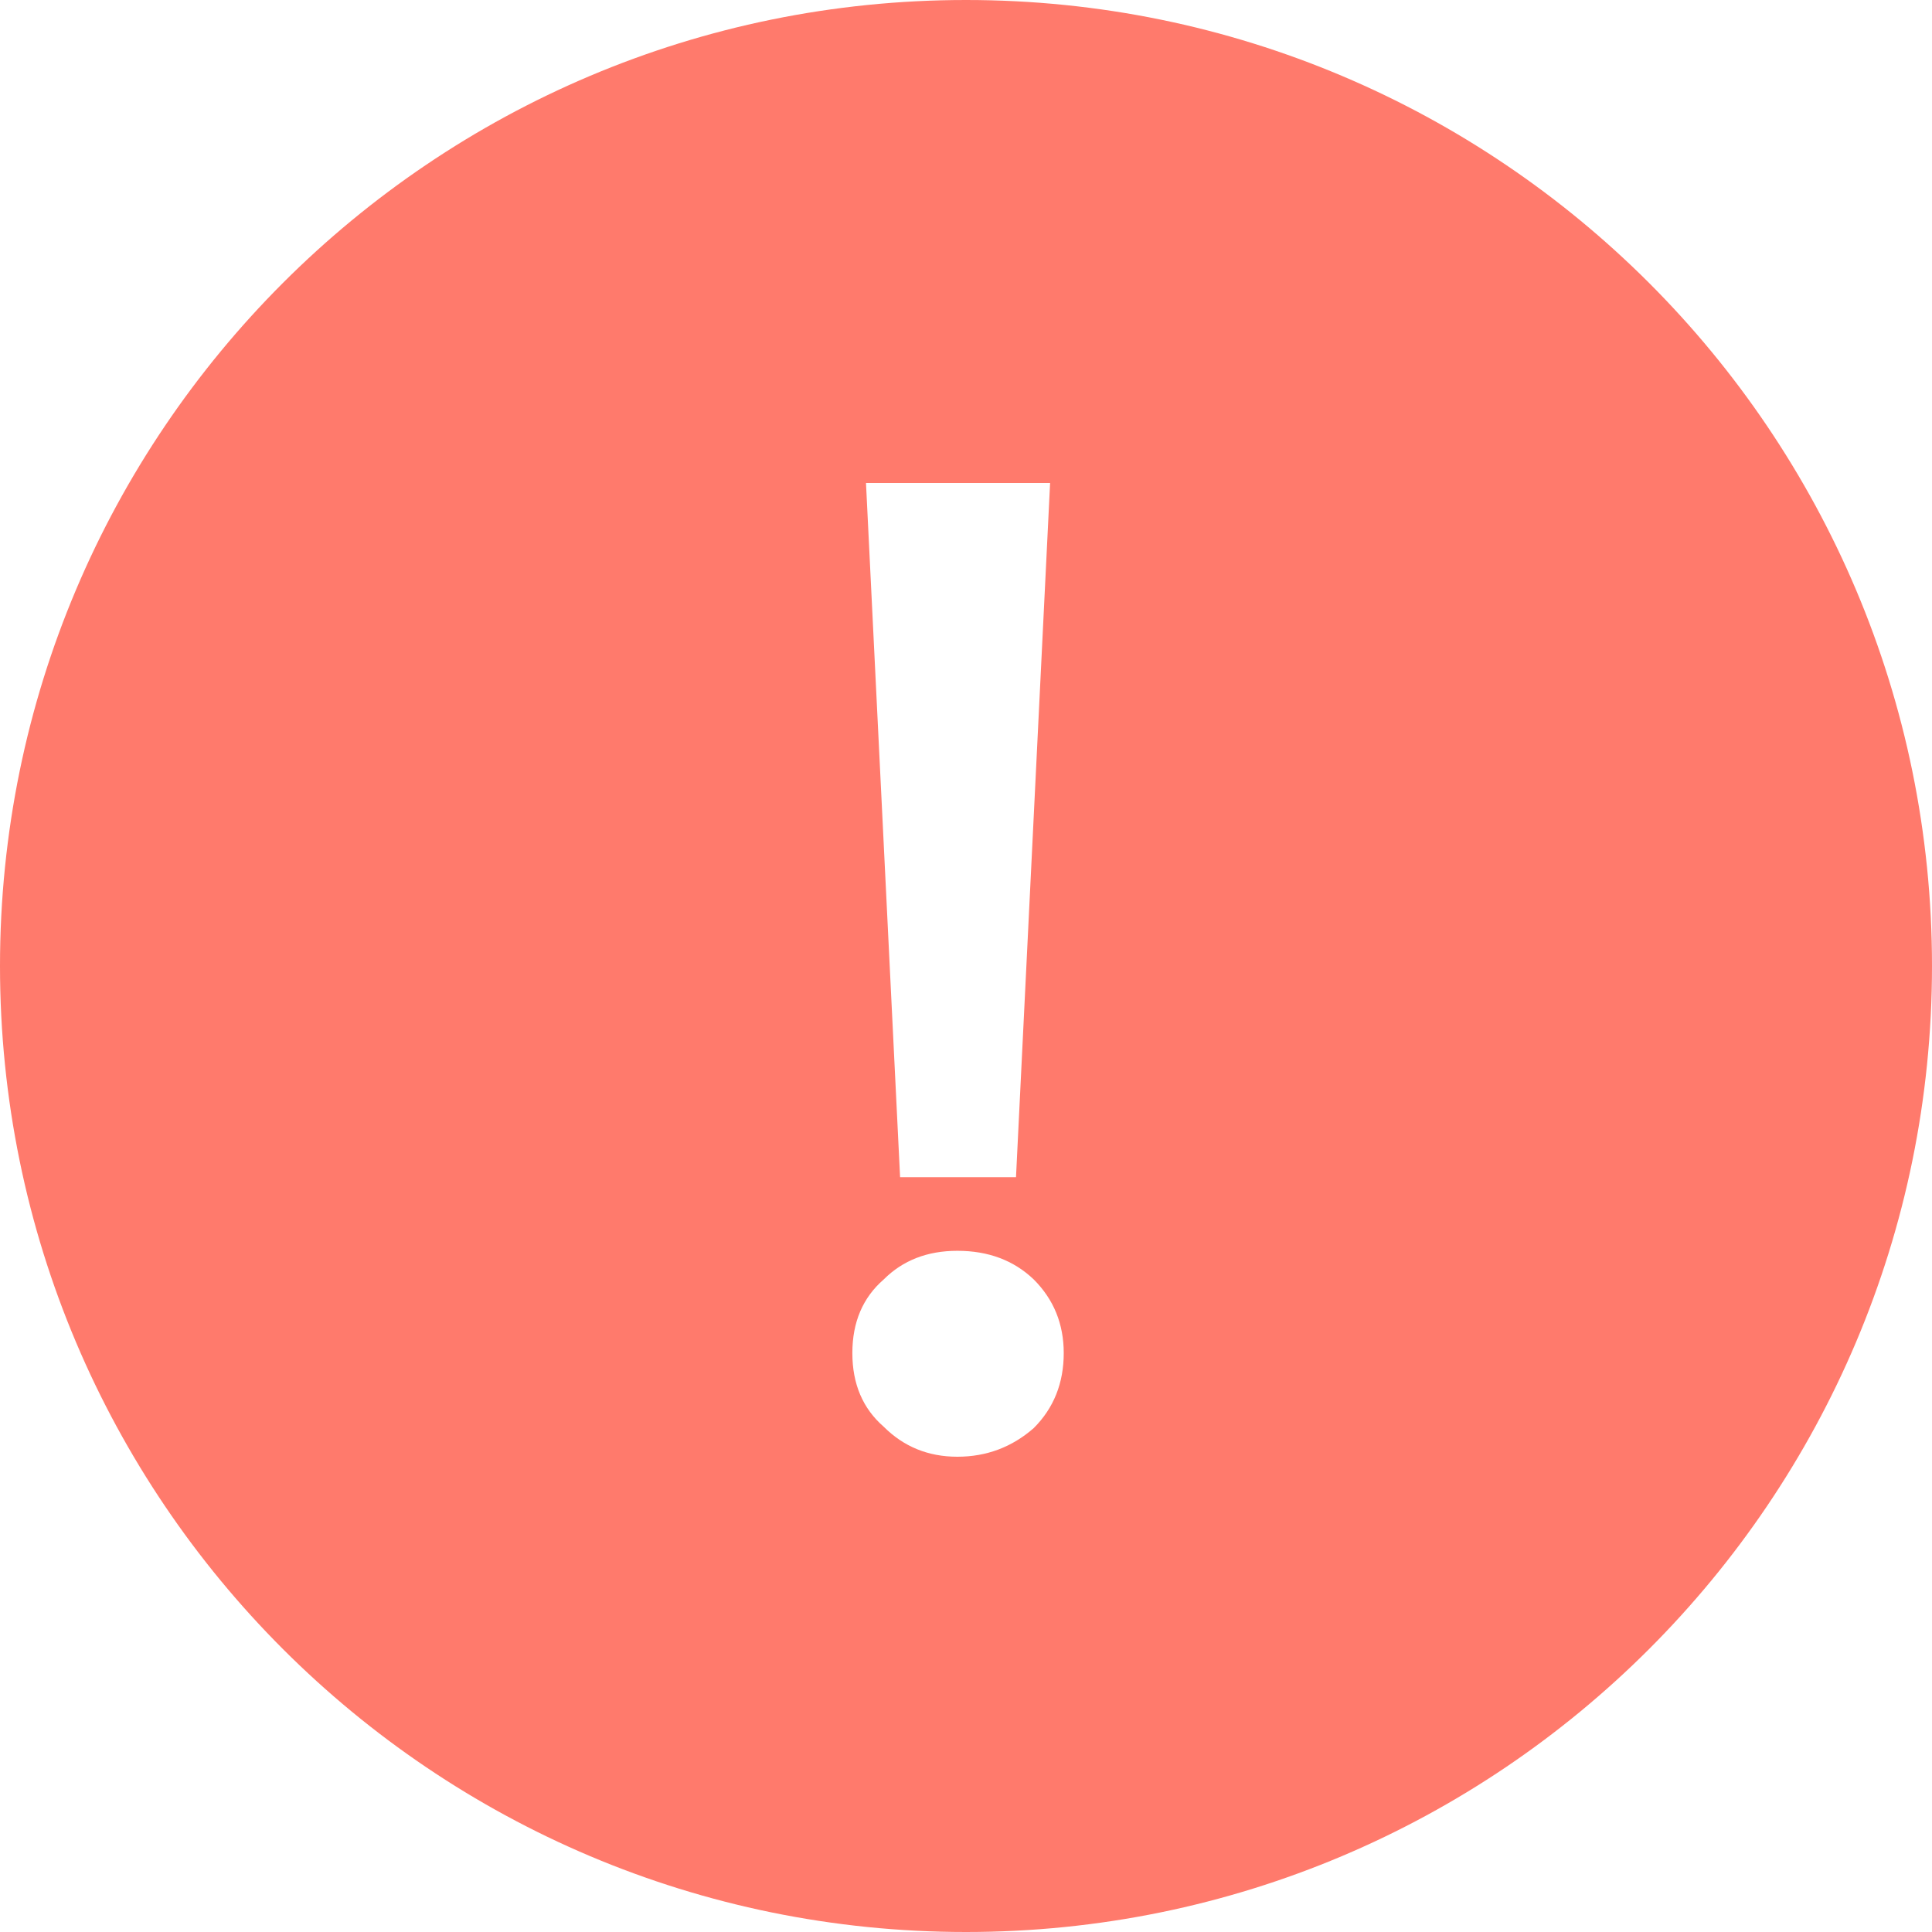 <?xml version="1.0" encoding="UTF-8"?>
<svg width="68px" height="68px" viewBox="0 0 68 68" version="1.1" xmlns="http://www.w3.org/2000/svg" xmlns:xlink="http://www.w3.org/1999/xlink">
    <!-- Generator: Sketch 46.2 (44496) - http://www.bohemiancoding.com/sketch -->
    <title>结束</title>
    <desc>Created with Sketch.</desc>
    <defs></defs>
    <g id="Page-1" stroke="none" stroke-width="1" fill="none" fill-rule="evenodd">
        <g id="Artboard" transform="translate(-522, -287)" fill="#FF7A6C">
            <path d="M556,355 C537.222,355 522,339.778 522,321 C522,302.222 537.222,287 556,287 C574.778,287 590,302.222 590,321 C590,339.778 574.778,355 556,355 Z M552.48,304 L553.68,328.432 L557.76,328.432 L558.96,304 L552.48,304 Z M558.384,332.032 C557.68,331.36 556.784,331.024 555.696,331.024 C554.64,331.024 553.776,331.36 553.104,332.032 C552.368,332.672 552,333.536 552,334.624 C552,335.712 552.368,336.576 553.104,337.216 C553.808,337.92 554.672,338.272 555.696,338.272 C556.72,338.272 557.616,337.936 558.384,337.264 C559.088,336.56 559.44,335.68 559.44,334.624 C559.44,333.6 559.088,332.736 558.384,332.032 Z" id="Combined-Shape"></path>
        </g>
    </g>
</svg>